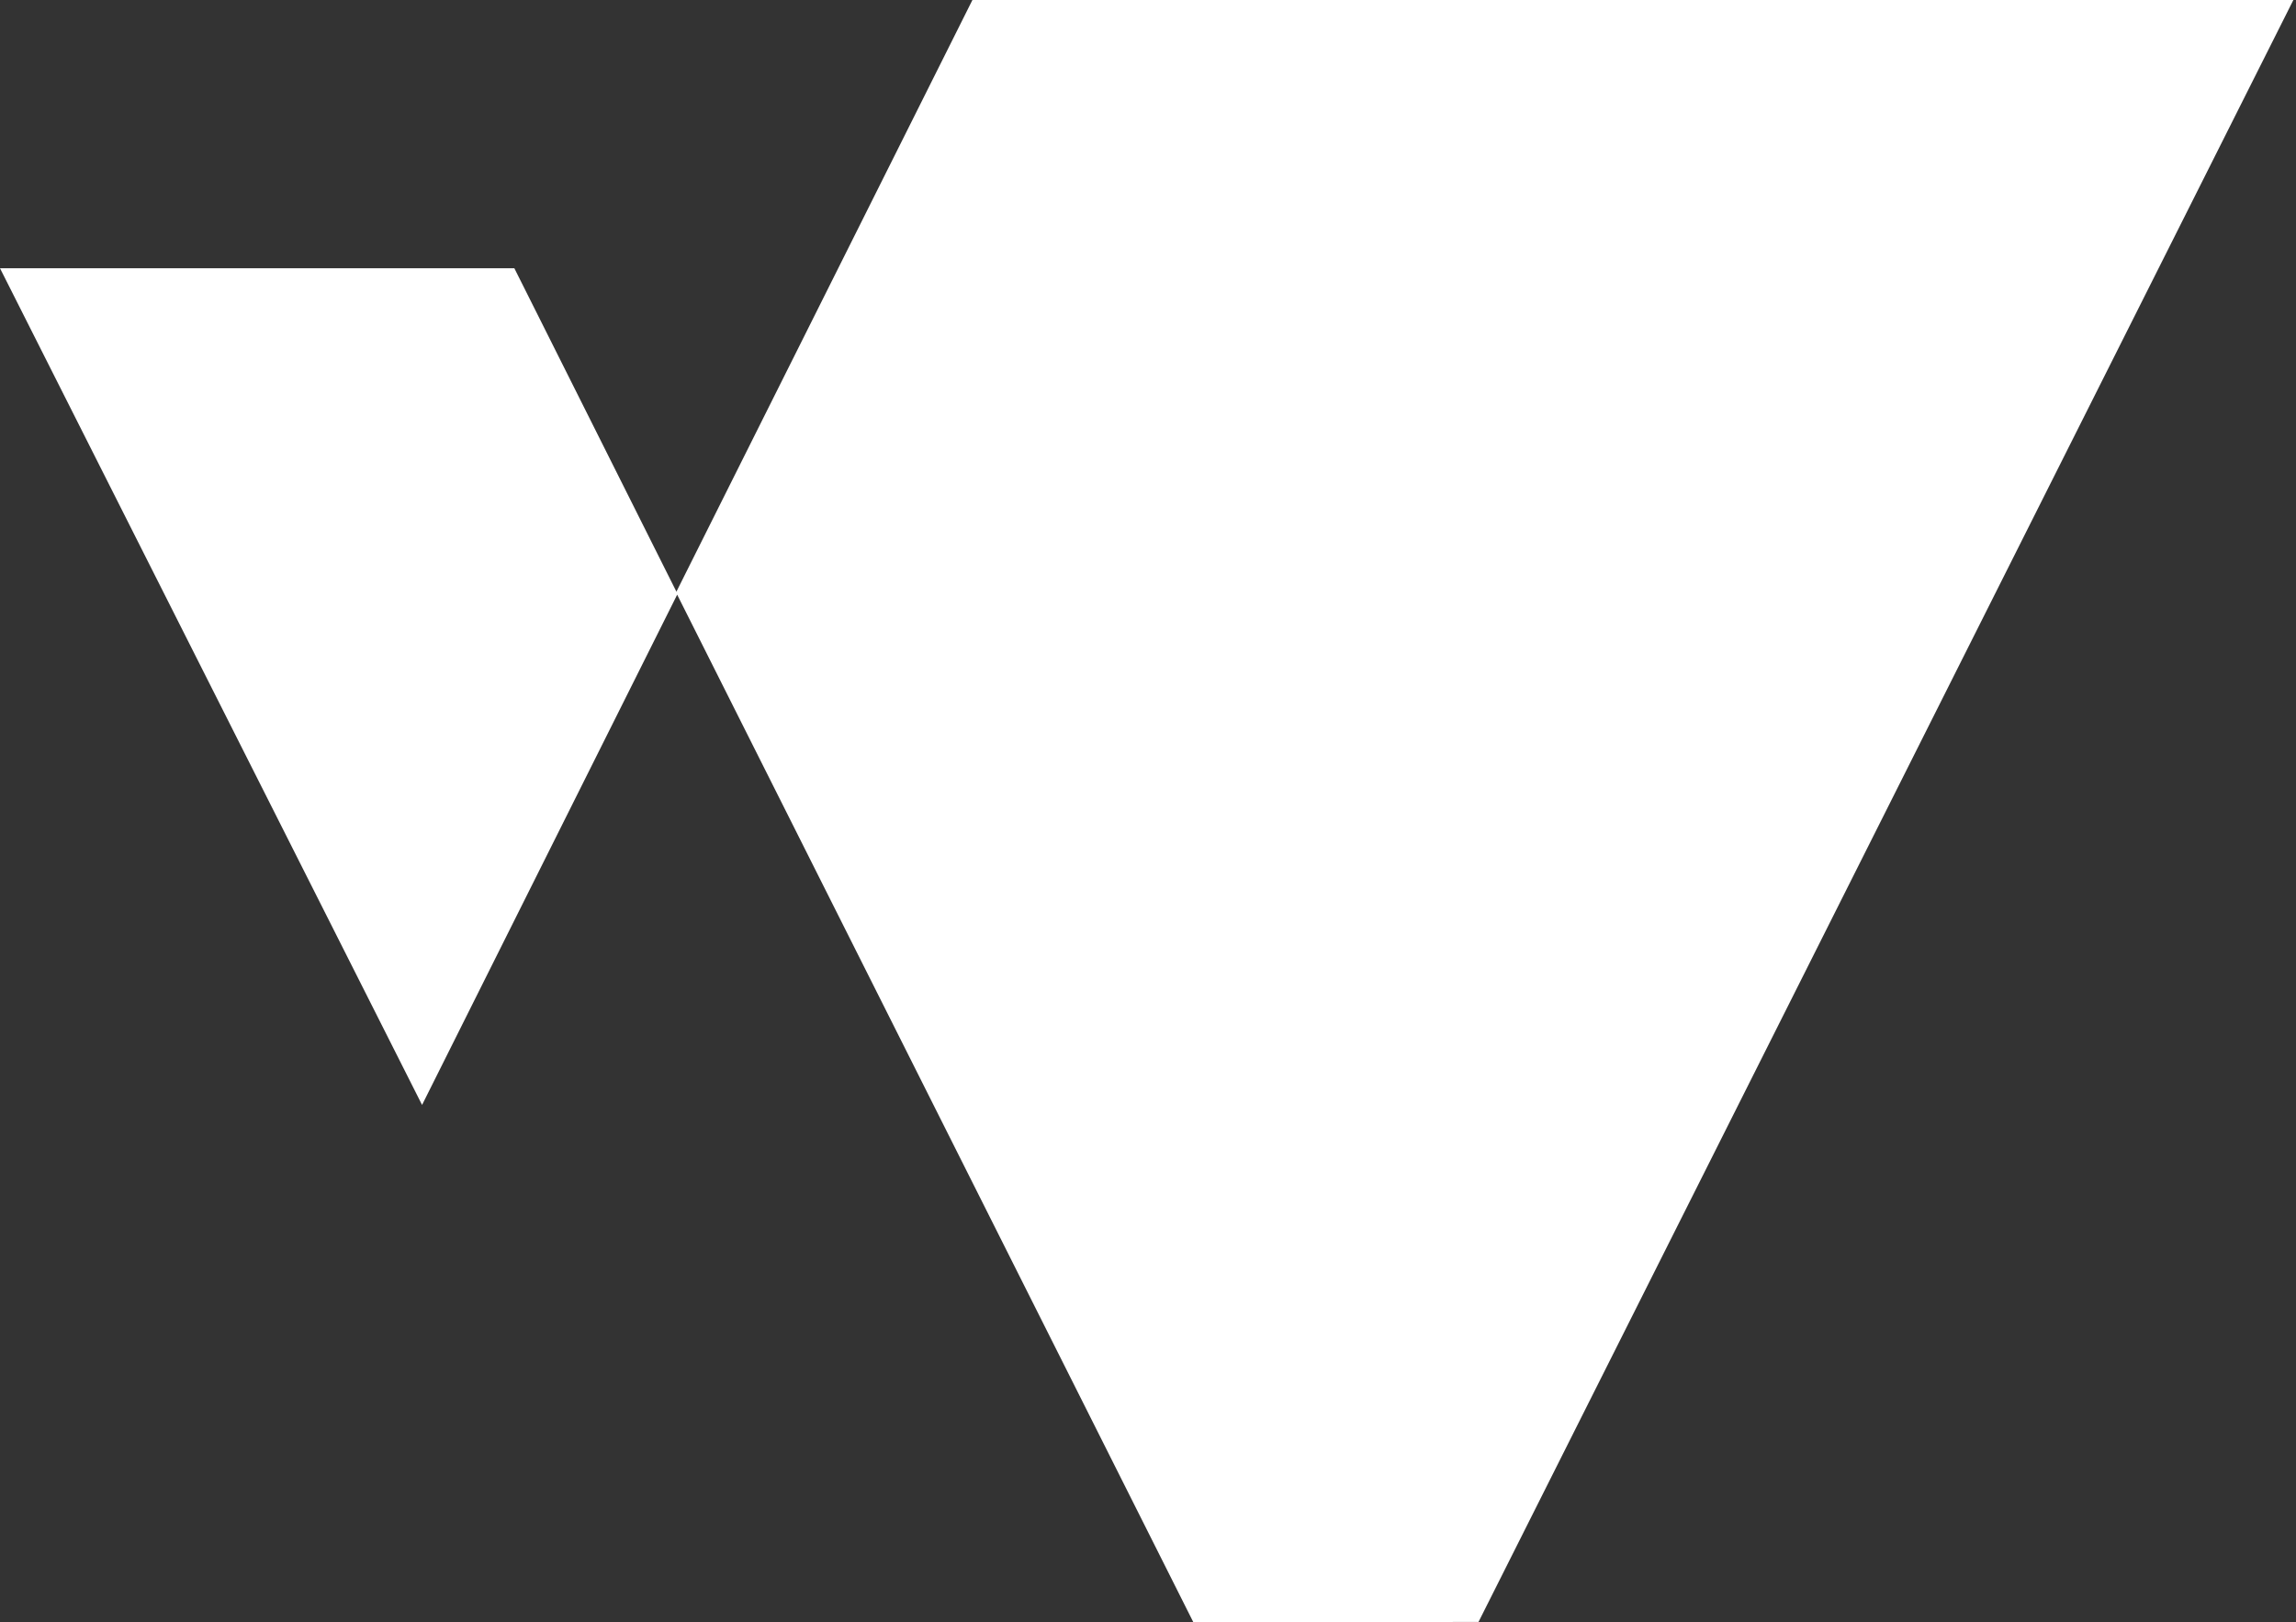 <?xml version="1.0" encoding="utf-8"?>
<!-- Generator: Adobe Illustrator 18.0.0, SVG Export Plug-In . SVG Version: 6.00 Build 0)  -->
<!DOCTYPE svg PUBLIC "-//W3C//DTD SVG 1.1//EN" "http://www.w3.org/Graphics/SVG/1.1/DTD/svg11.dtd">
<svg version="1.1" id="Layer_1" xmlns="http://www.w3.org/2000/svg" xmlns:xlink="http://www.w3.org/1999/xlink" x="0px" y="0px"
	 viewBox="0 0 612 432.4" enable-background="new 0 0 612 432.4" xml:space="preserve">
<rect x="0" y="0" width="612" height="432.4" fill="#333333" stroke="none"/>
<polygon fill="#FFFFFF" points="0,71.5 137.1,71.5 180.3,157.7 259.2,0 611.3,0 394.1,432.3 318.1,432.4 180.5,158.5 112.5,294.5 
	"/>
</svg>
